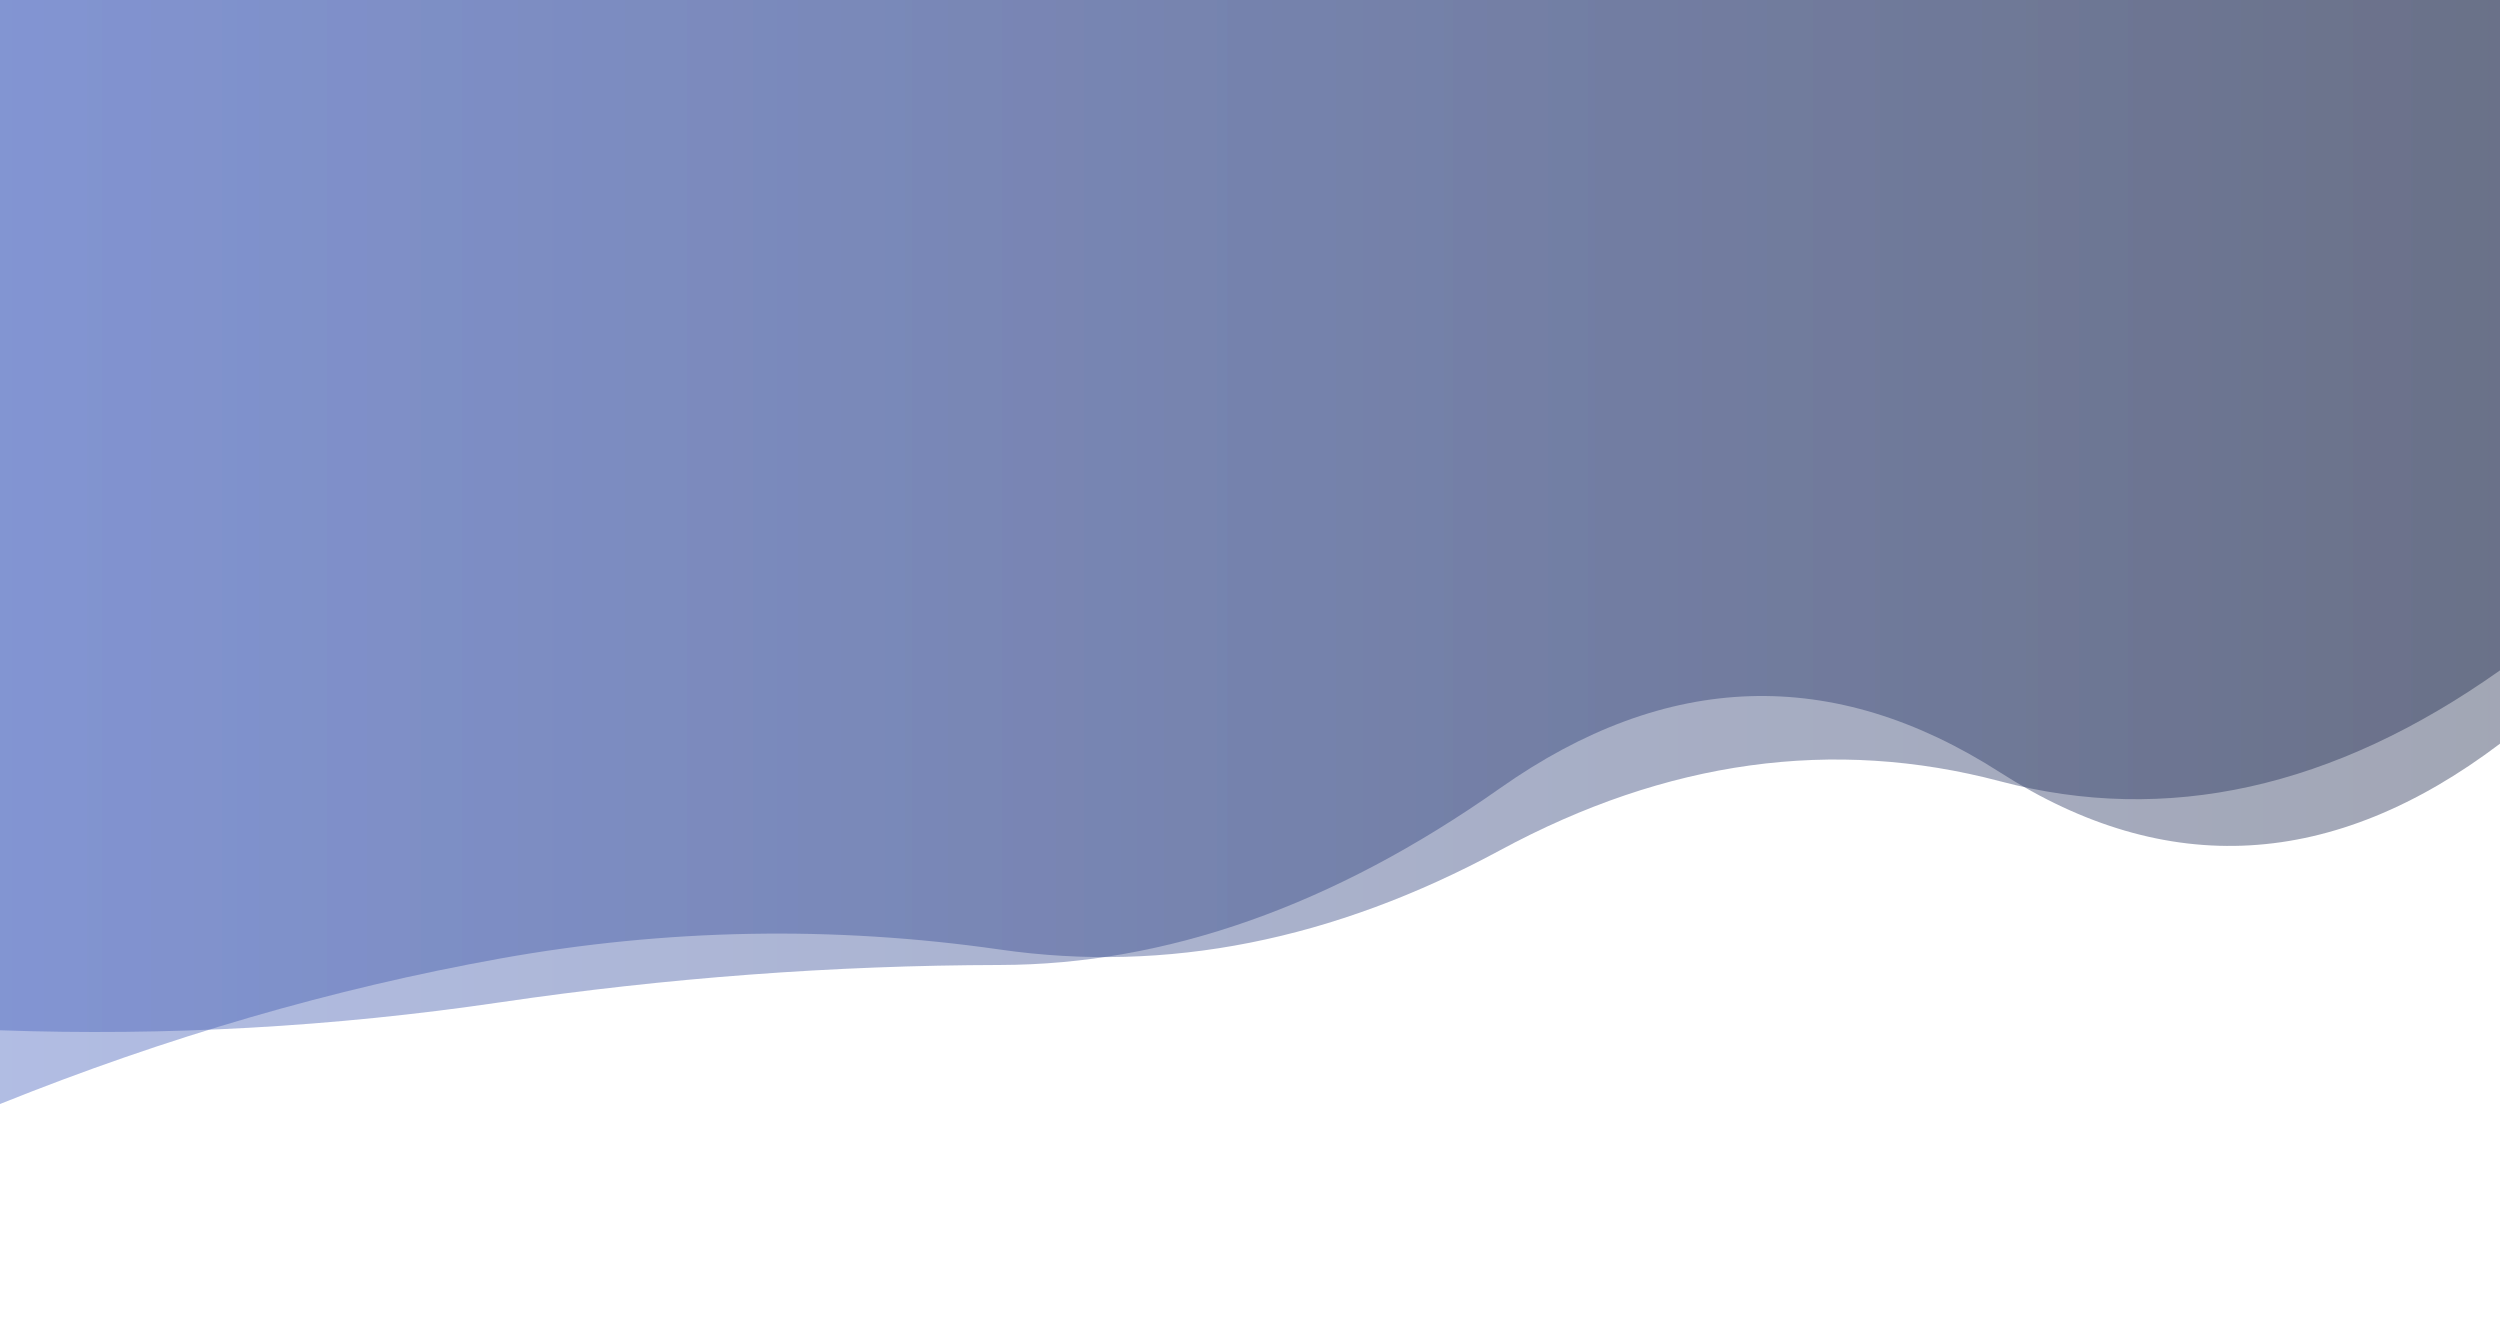 <?xml version="1.0" encoding="utf-8"?>
<svg xmlns="http://www.w3.org/2000/svg" xmlns:xlink="http://www.w3.org/1999/xlink" style="margin: auto; background: none; display: block; z-index: 0; position: relative; shape-rendering: auto;" width="1440" height="761" preserveAspectRatio="xMidYMid" viewBox="0 0 1440 761">

<pattern id="lg-0.2110623988037177" patternUnits="userSpaceOnUse" x="0" y="0" width="1440" height="1">
</pattern>

<g transform=""><linearGradient id="qq" x1="0" x2="1" y1="0" y2="0">
  <stop stop-color="#3c59ba" offset="0"></stop>
  <stop stop-color="#162145" offset="1"></stop>
</linearGradient>

<path d="M 0 0 L 0 593.449 Q 144 598.542 288 577.348 T 576 555.831 T 864 454.029 T 1152 444.879 T 1440 428.356 L 1440 0 Z" fill="url(#qq)" opacity="0.4"> <animate attributeName="d" dur="10s" repeatCount="indefinite" keyTimes="0;0.333;0.667;1" calcmod="spline" keySplines="0.2 0 0.2 1;0.2 0 0.2 1;0.2 0 0.2 1" begin="0s" values="M0 0L 0 656.836Q 144 614.08  288 565.031T 576 525.672T 864 448.805T 1152 415.038T 1440 388.209L 1440 0 Z;M0 0L 0 591.89Q 144 598.16  288 577.651T 576 556.573T 864 454.158T 1152 445.613T 1440 429.343L 1440 0 Z;M0 0L 0 601.028Q 144 590.677  288 567.696T 576 478.356T 864 432.518T 1152 397.243T 1440 376.153L 1440 0 Z;M0 0L 0 656.836Q 144 614.08  288 565.031T 576 525.672T 864 448.805T 1152 415.038T 1440 388.209L 1440 0 Z"></animate> </path>

<path d="M 0 0 L 0 635.913 Q 144 578.014 288 552.134 T 576 546.943 T 864 489.771 T 1152 449.998 T 1440 386.122 L 1440 0 Z" fill="url(#qq)" opacity="0.4"> <animate attributeName="d" dur="10s" repeatCount="indefinite" keyTimes="0;0.333;0.667;1" calcmod="spline" keySplines="0.2 0 0.2 1;0.2 0 0.2 1;0.2 0 0.2 1" begin="-2.5s" values="M0 0L 0 660.857Q 144 561.145  288 543.761T 576 479.379T 864 473.72T 1152 452.85T 1440 362.165L 1440 0 Z;M0 0L 0 612.549Q 144 646.086  288 603.197T 576 531.569T 864 428.834T 1152 427.321T 1440 427.188L 1440 0 Z;M0 0L 0 644.795Q 144 552.137  288 532.723T 576 552.787T 864 512.935T 1152 458.618T 1440 370.512L 1440 0 Z;M0 0L 0 660.857Q 144 561.145  288 543.761T 576 479.379T 864 473.72T 1152 452.85T 1440 362.165L 1440 0 Z"></animate> </path>

</g>
</svg>
